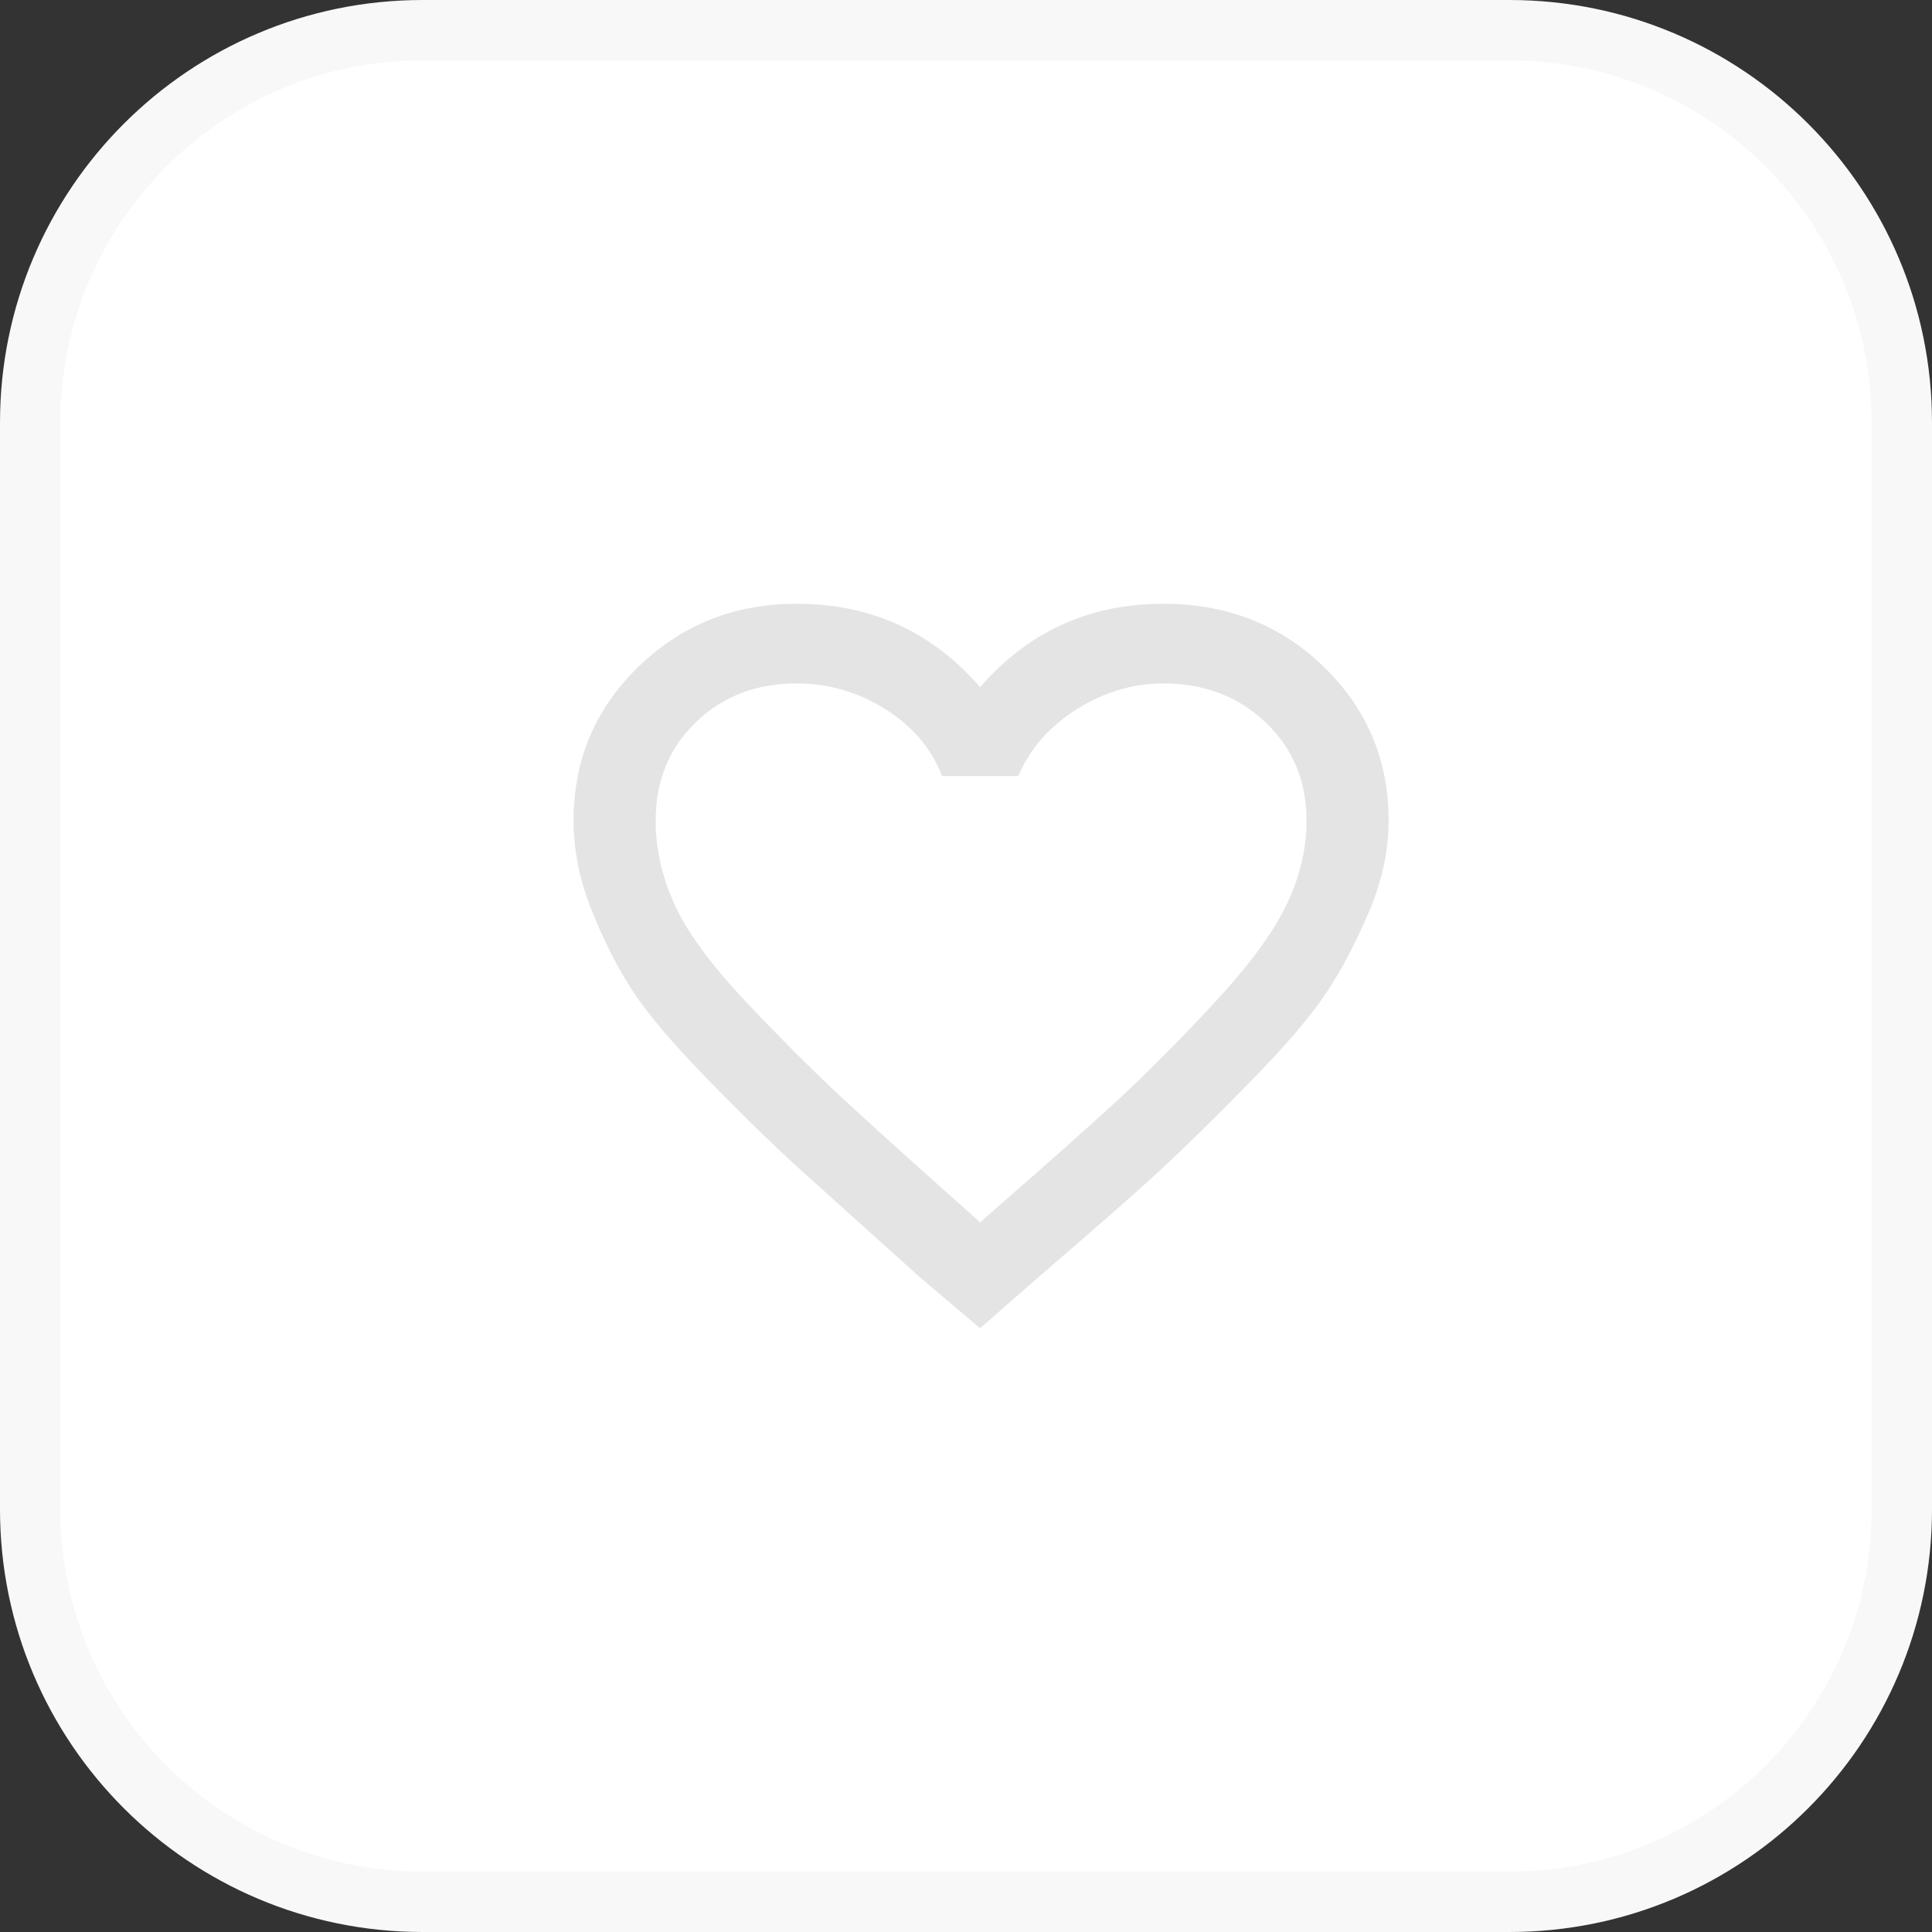 <svg width="32" height="32" viewBox="0 0 32 32" fill="none" xmlns="http://www.w3.org/2000/svg">
<rect x="0" y="0" width="32" height="32" fill="#333333" stroke="none"/>
<path d="M25 0.5H7C3.41 0.5 0.5 3.41 0.5 7V25C0.5 28.59 3.41 31.5 7 31.5H25C28.59 31.5 31.5 28.59 31.5 25V7C31.5 3.41 28.59 0.5 25 0.5Z" fill="white" stroke="#F8F8F8"/>
<path d="M19.269 10C20.323 10 21.208 10.348 21.925 11.043C22.642 11.739 23 12.588 23 13.591C23 14.082 22.895 14.578 22.684 15.079C22.473 15.581 22.241 16.026 21.988 16.414C21.735 16.803 21.308 17.304 20.708 17.918C20.107 18.532 19.601 19.028 19.19 19.407C18.779 19.785 18.121 20.363 17.214 21.141L16.234 22L15.254 21.171C14.369 20.373 13.715 19.785 13.294 19.407C12.872 19.028 12.361 18.532 11.761 17.918C11.16 17.304 10.733 16.803 10.48 16.414C10.227 16.026 10.001 15.581 9.8 15.079C9.6 14.578 9.5 14.082 9.5 13.591C9.5 12.588 9.858 11.739 10.575 11.043C11.292 10.348 12.166 10 13.199 10C14.421 10 15.433 10.46 16.234 11.381C17.035 10.46 18.047 10 19.269 10ZM16.297 20.189C17.33 19.289 18.084 18.619 18.558 18.179C19.032 17.739 19.554 17.212 20.123 16.599C20.692 15.985 21.087 15.448 21.308 14.987C21.53 14.527 21.64 14.061 21.64 13.591C21.64 12.936 21.414 12.394 20.961 11.964C20.508 11.534 19.944 11.32 19.269 11.32C18.763 11.32 18.284 11.463 17.831 11.749C17.378 12.036 17.056 12.404 16.866 12.854H15.602C15.433 12.404 15.122 12.036 14.669 11.749C14.216 11.463 13.726 11.32 13.199 11.32C12.525 11.32 11.966 11.534 11.523 11.964C11.081 12.394 10.86 12.936 10.86 13.591C10.86 14.061 10.965 14.527 11.176 14.987C11.386 15.448 11.782 15.985 12.361 16.599C12.941 17.212 13.468 17.739 13.942 18.179C14.416 18.619 15.159 19.289 16.171 20.189L16.234 20.251L16.297 20.189Z" fill="#E4E4E4"/>
</svg>
